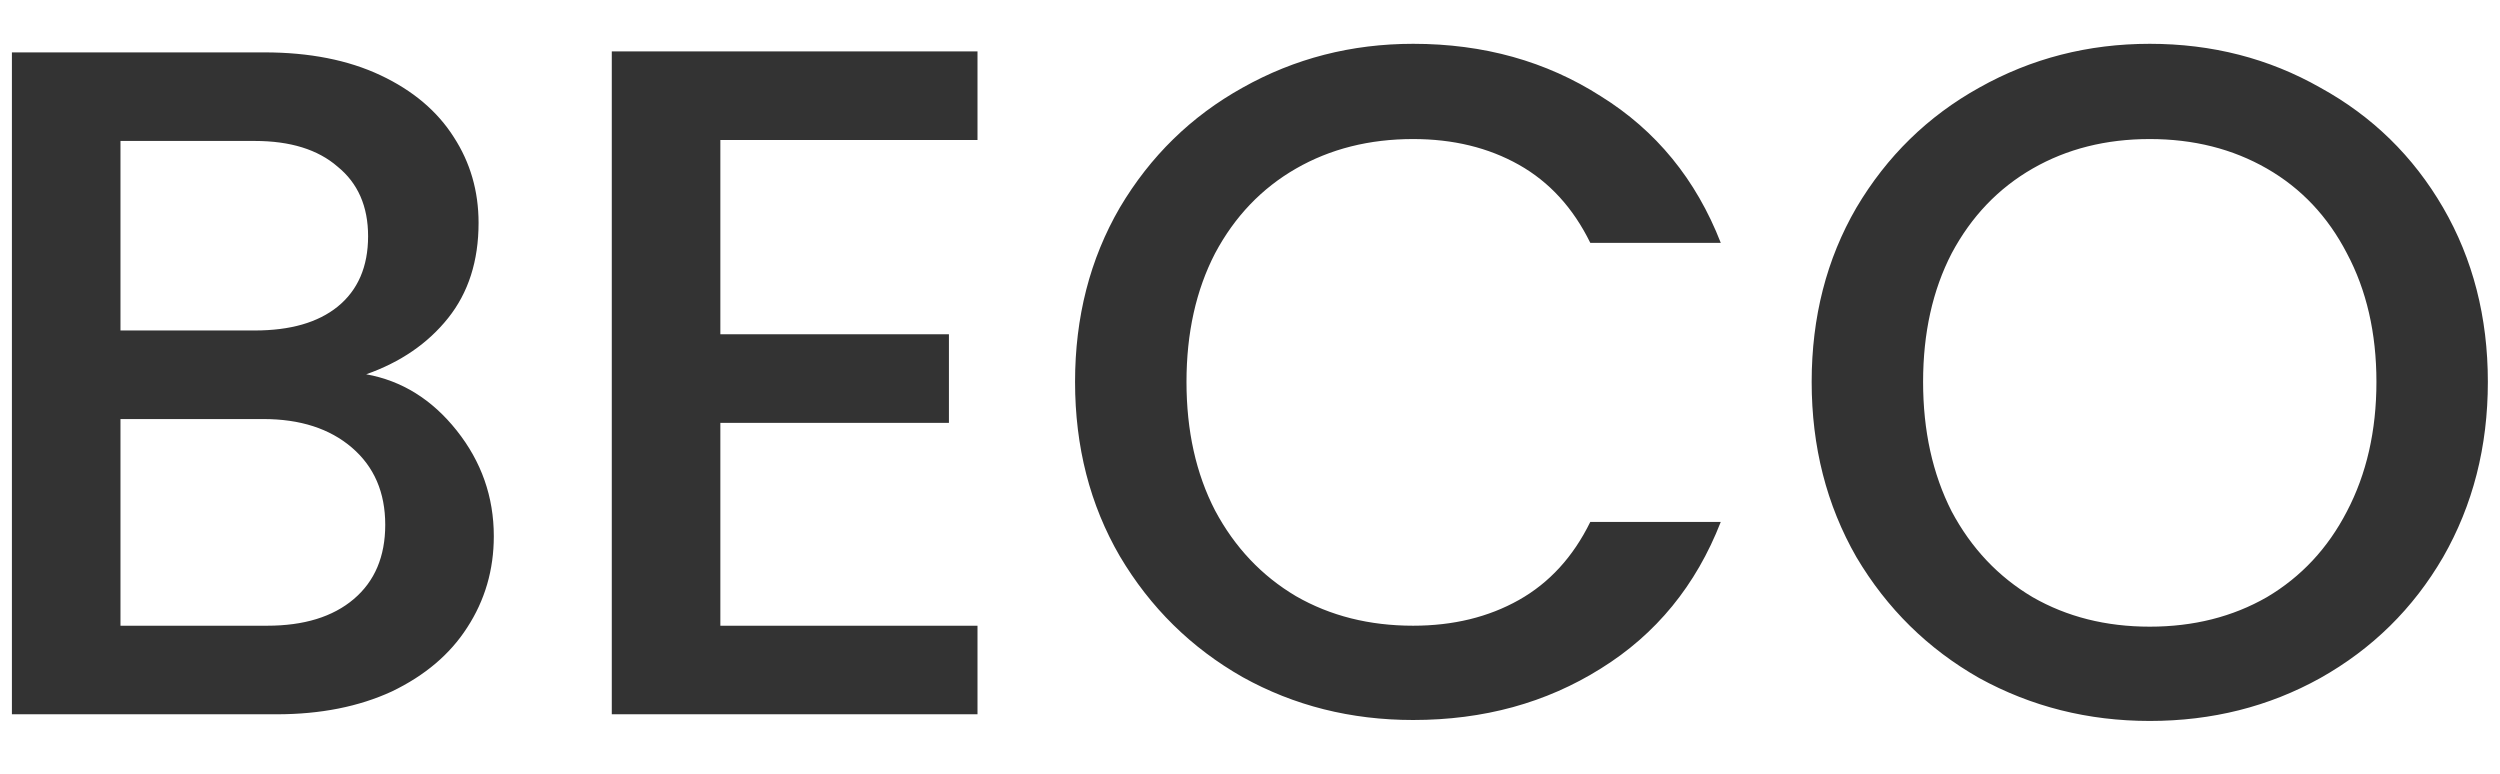 <svg width="42" height="13" viewBox="0 0 42 13" fill="none" xmlns="http://www.w3.org/2000/svg">
<path d="M6.152 6.288C6.749 6.395 7.256 6.709 7.672 7.232C8.088 7.755 8.296 8.347 8.296 9.008C8.296 9.573 8.147 10.085 7.848 10.544C7.56 10.992 7.139 11.349 6.584 11.616C6.029 11.872 5.384 12 4.648 12H0.2V0.88H4.44C5.197 0.88 5.848 1.008 6.392 1.264C6.936 1.52 7.347 1.867 7.624 2.304C7.901 2.731 8.04 3.211 8.04 3.744C8.04 4.384 7.869 4.917 7.528 5.344C7.187 5.771 6.728 6.085 6.152 6.288ZM2.024 5.552H4.28C4.877 5.552 5.341 5.419 5.672 5.152C6.013 4.875 6.184 4.48 6.184 3.968C6.184 3.467 6.013 3.077 5.672 2.8C5.341 2.512 4.877 2.368 4.28 2.368H2.024V5.552ZM4.488 10.512C5.107 10.512 5.592 10.363 5.944 10.064C6.296 9.765 6.472 9.349 6.472 8.816C6.472 8.272 6.285 7.84 5.912 7.52C5.539 7.2 5.043 7.04 4.424 7.04H2.024V10.512H4.488ZM12.102 2.352V5.616H15.942V7.104H12.102V10.512H16.422V12H10.278V0.864H16.422V2.352H12.102ZM18.061 6.416C18.061 5.328 18.311 4.352 18.813 3.488C19.325 2.624 20.013 1.952 20.877 1.472C21.751 0.981 22.706 0.736 23.741 0.736C24.925 0.736 25.975 1.029 26.893 1.616C27.821 2.192 28.493 3.013 28.909 4.08H26.717C26.429 3.493 26.029 3.056 25.517 2.768C25.005 2.48 24.413 2.336 23.741 2.336C23.005 2.336 22.349 2.501 21.773 2.832C21.197 3.163 20.743 3.637 20.413 4.256C20.093 4.875 19.933 5.595 19.933 6.416C19.933 7.237 20.093 7.957 20.413 8.576C20.743 9.195 21.197 9.675 21.773 10.016C22.349 10.347 23.005 10.512 23.741 10.512C24.413 10.512 25.005 10.368 25.517 10.08C26.029 9.792 26.429 9.355 26.717 8.768H28.909C28.493 9.835 27.821 10.656 26.893 11.232C25.975 11.808 24.925 12.096 23.741 12.096C22.695 12.096 21.741 11.856 20.877 11.376C20.013 10.885 19.325 10.208 18.813 9.344C18.311 8.48 18.061 7.504 18.061 6.416ZM36.116 12.112C35.081 12.112 34.126 11.872 33.252 11.392C32.388 10.901 31.7 10.224 31.188 9.36C30.686 8.485 30.436 7.504 30.436 6.416C30.436 5.328 30.686 4.352 31.188 3.488C31.7 2.624 32.388 1.952 33.252 1.472C34.126 0.981 35.081 0.736 36.116 0.736C37.161 0.736 38.116 0.981 38.98 1.472C39.854 1.952 40.542 2.624 41.044 3.488C41.545 4.352 41.796 5.328 41.796 6.416C41.796 7.504 41.545 8.485 41.044 9.36C40.542 10.224 39.854 10.901 38.98 11.392C38.116 11.872 37.161 12.112 36.116 12.112ZM36.116 10.528C36.852 10.528 37.508 10.363 38.084 10.032C38.66 9.691 39.108 9.211 39.428 8.592C39.758 7.963 39.924 7.237 39.924 6.416C39.924 5.595 39.758 4.875 39.428 4.256C39.108 3.637 38.66 3.163 38.084 2.832C37.508 2.501 36.852 2.336 36.116 2.336C35.38 2.336 34.724 2.501 34.148 2.832C33.572 3.163 33.118 3.637 32.788 4.256C32.468 4.875 32.308 5.595 32.308 6.416C32.308 7.237 32.468 7.963 32.788 8.592C33.118 9.211 33.572 9.691 34.148 10.032C34.724 10.363 35.38 10.528 36.116 10.528Z" fill="#333333"/>
</svg>
